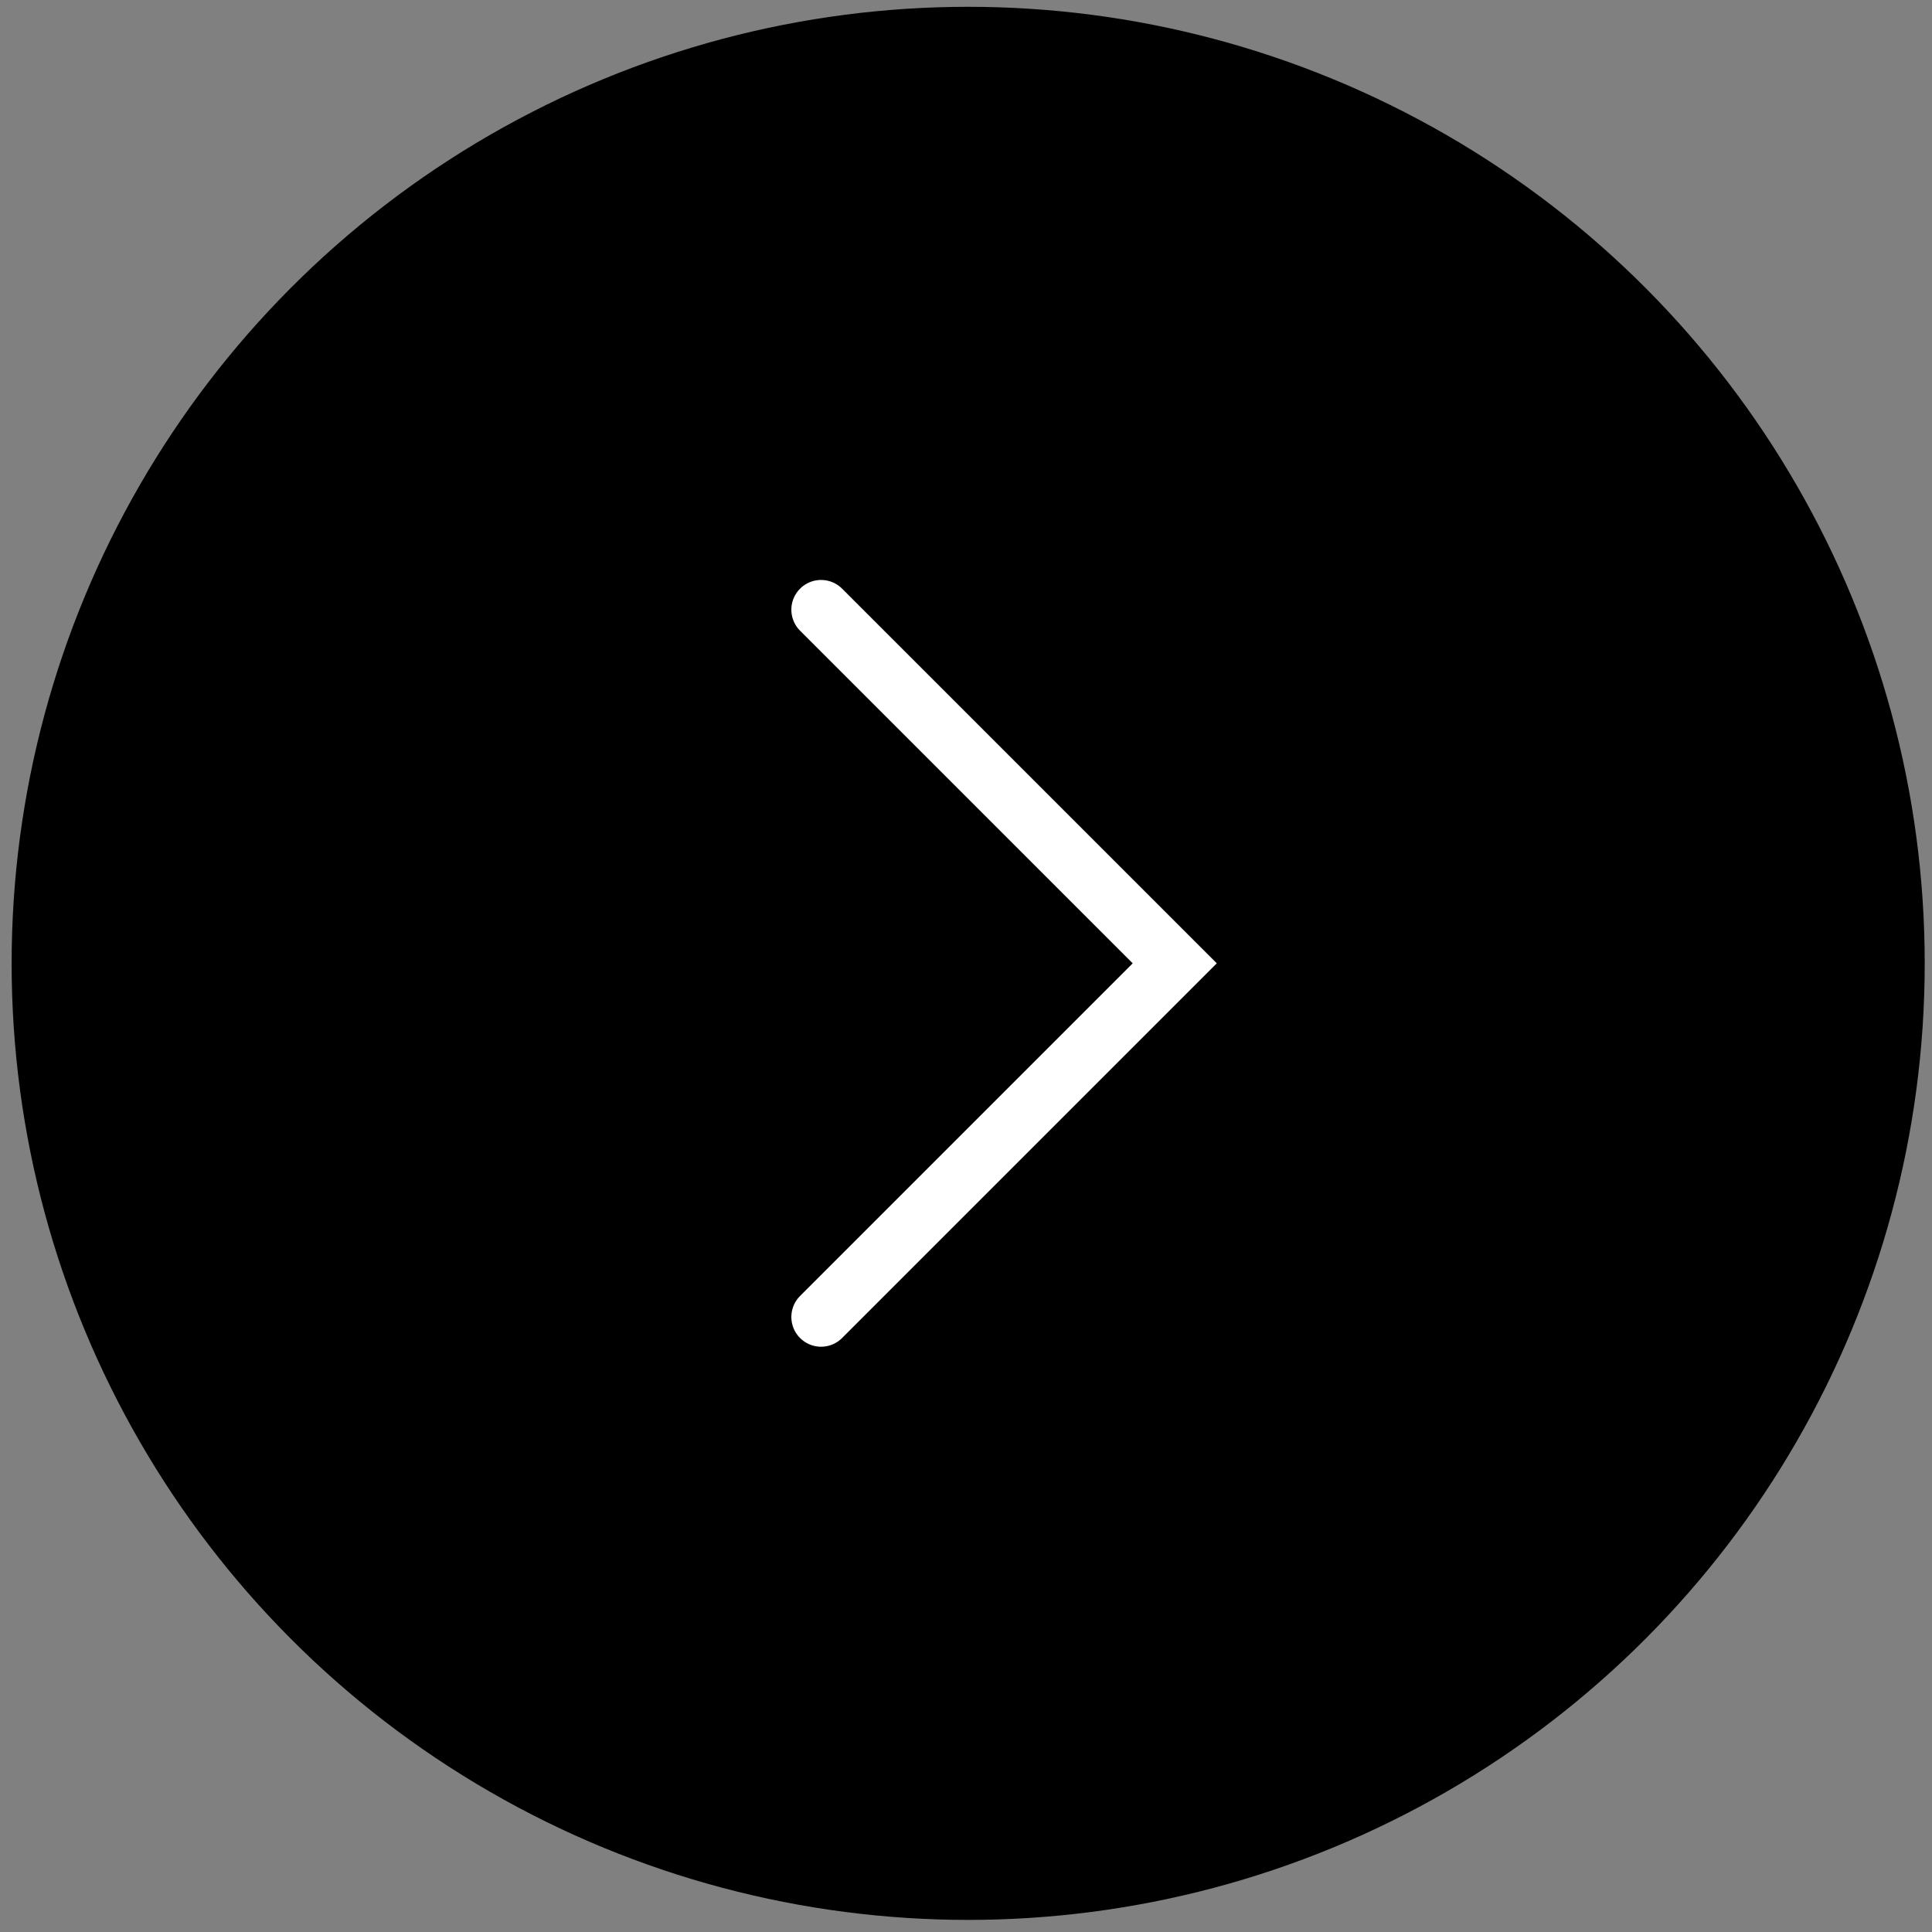 <svg width="65" height="65" viewBox="0 0 65 65" fill="none" xmlns="http://www.w3.org/2000/svg">
<rect x="0" y="0" width="65" height="65" fill="#808080" stroke="none"/>
<circle cx="32.573" cy="32.411" r="32.182" fill="black"/>
<path d="M27.624 20.512L39.523 32.41L27.624 44.309" stroke="white" stroke-width="2" stroke-linecap="round"/>
</svg>
